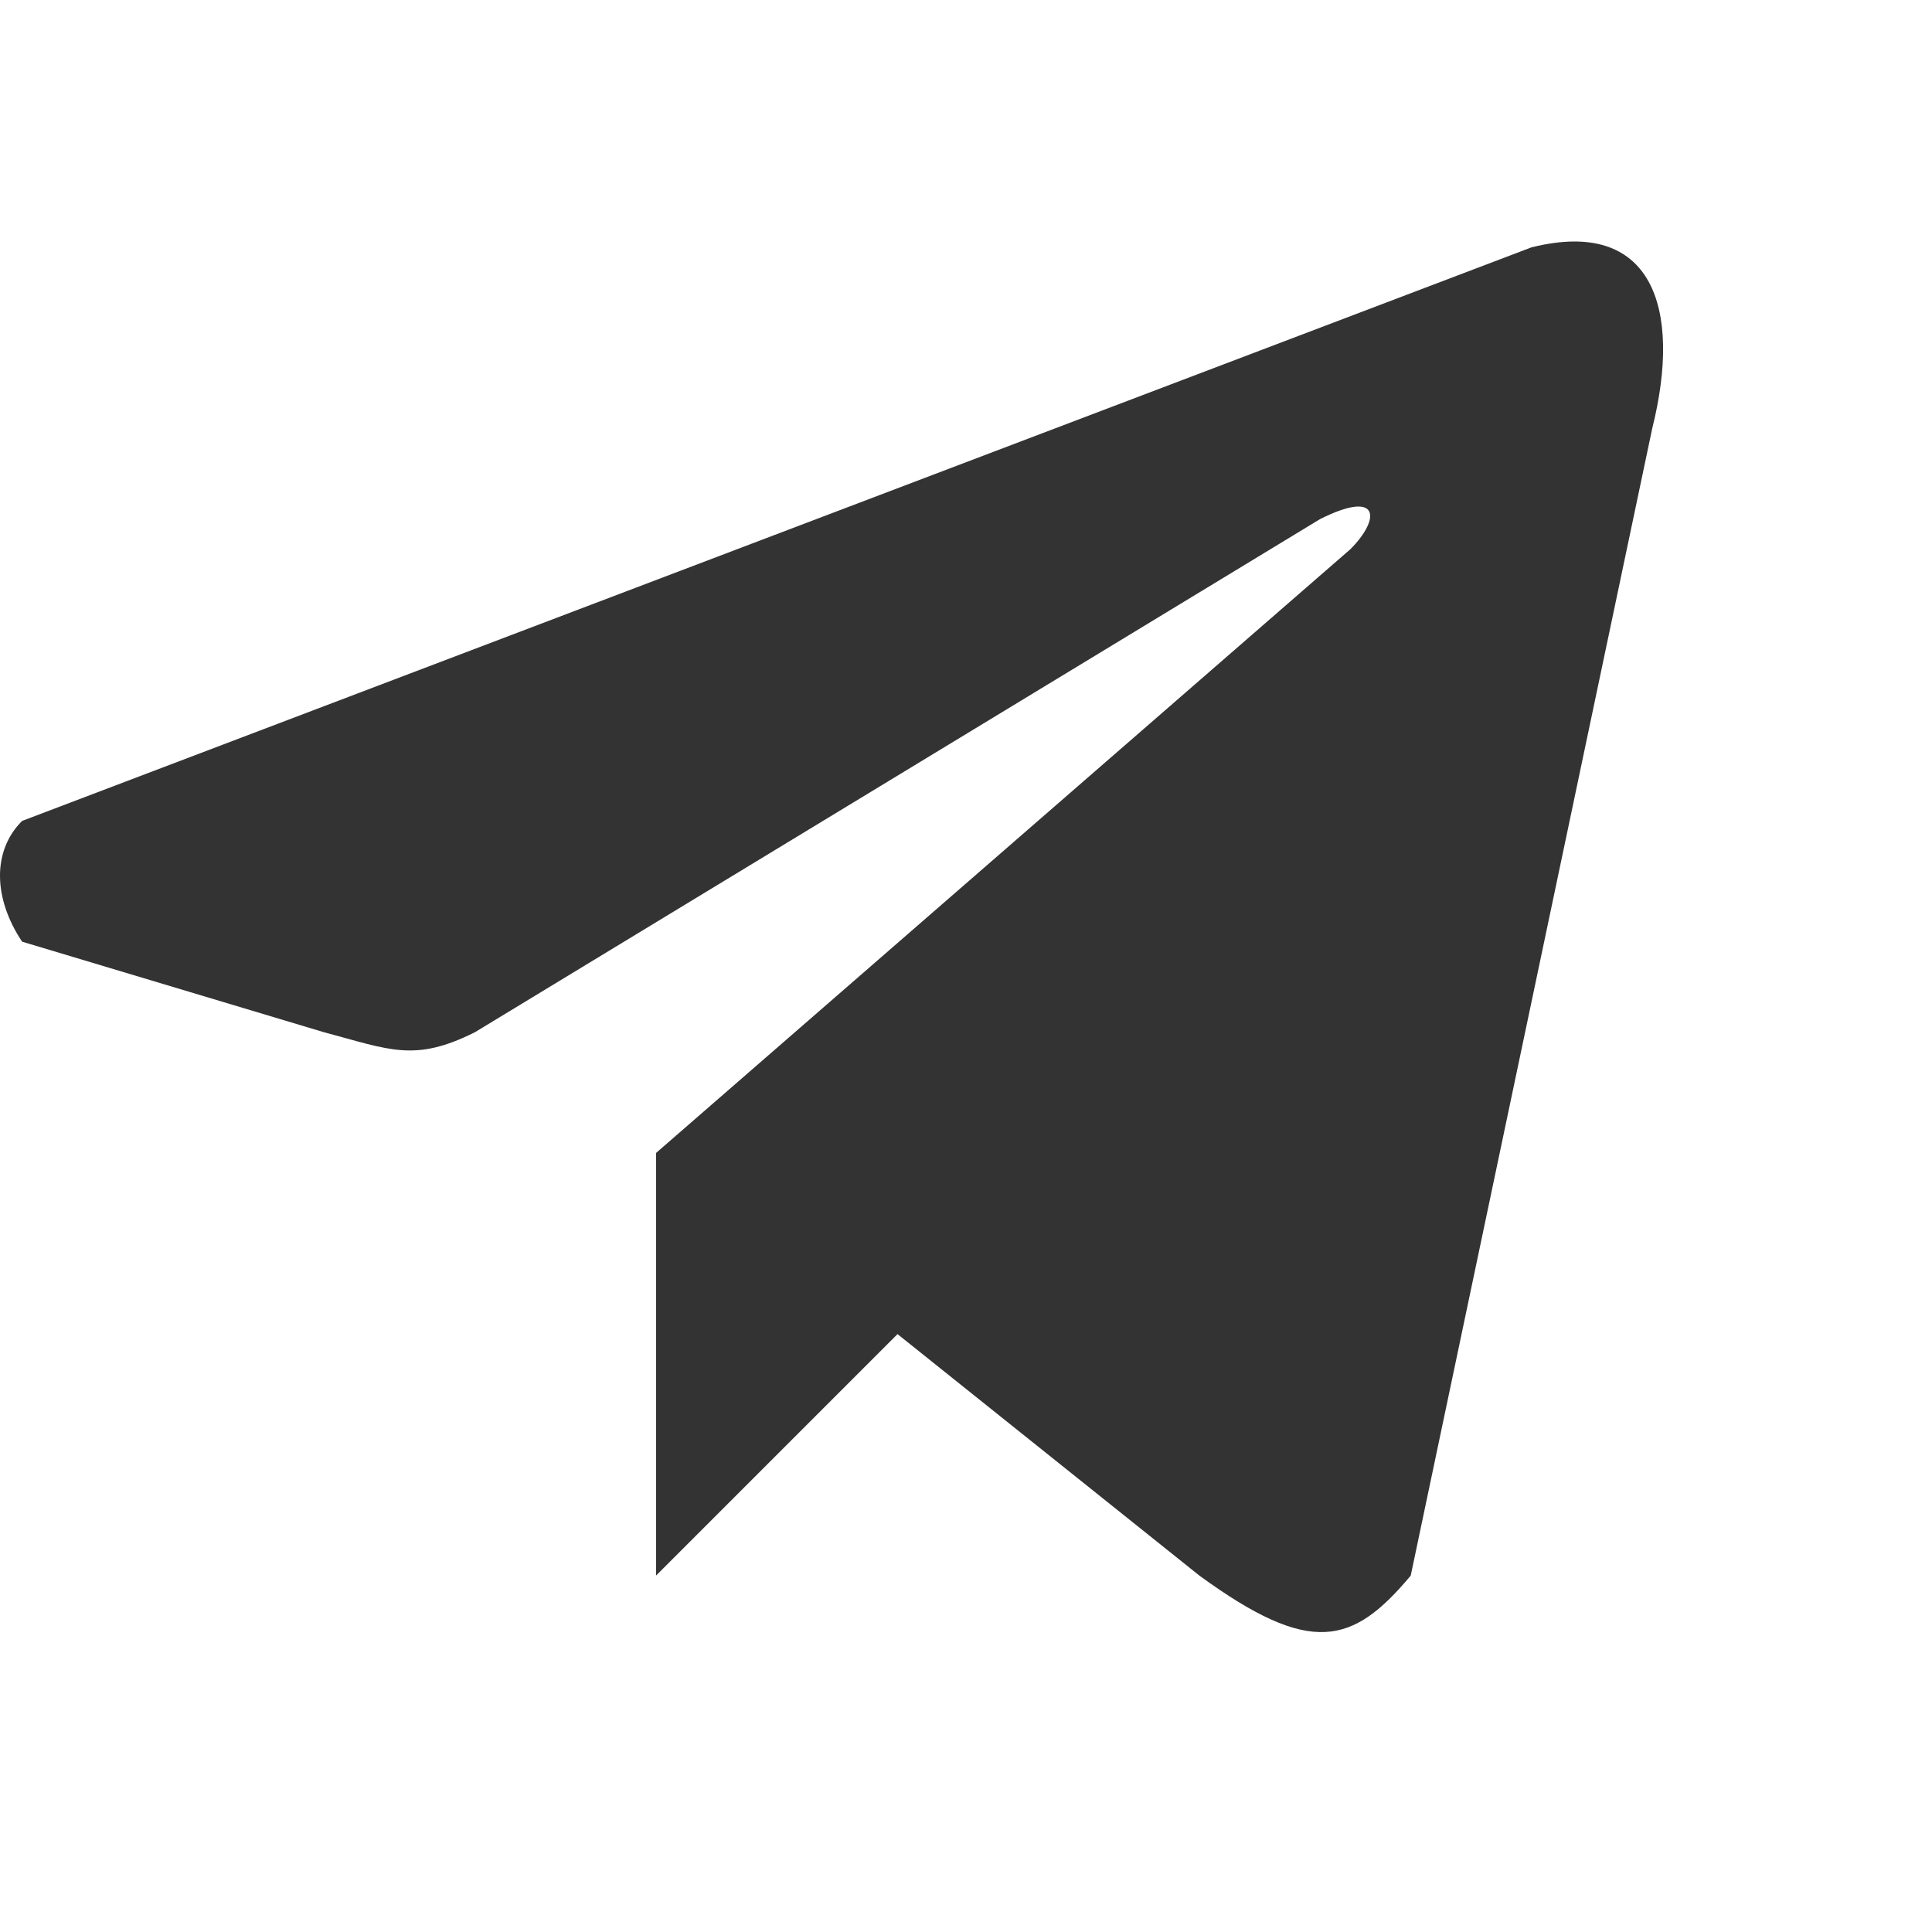 <svg width="32" height="32" viewBox="0 0 32 32" fill="none" xmlns="http://www.w3.org/2000/svg"><path d="M23.366 26.097l4-19c.5-2 0-3.5-2-3l-25 9.5c-.5.5-.476 1.286 0 2l5 1.5c1.097.292 1.5.5 2.5 0l14-8.5c1-.5 1 0 .5.5l-11.5 10v7l4-4 5 4c1.844 1.344 2.54 1.147 3.5 0z" fill="#333"/></svg>
